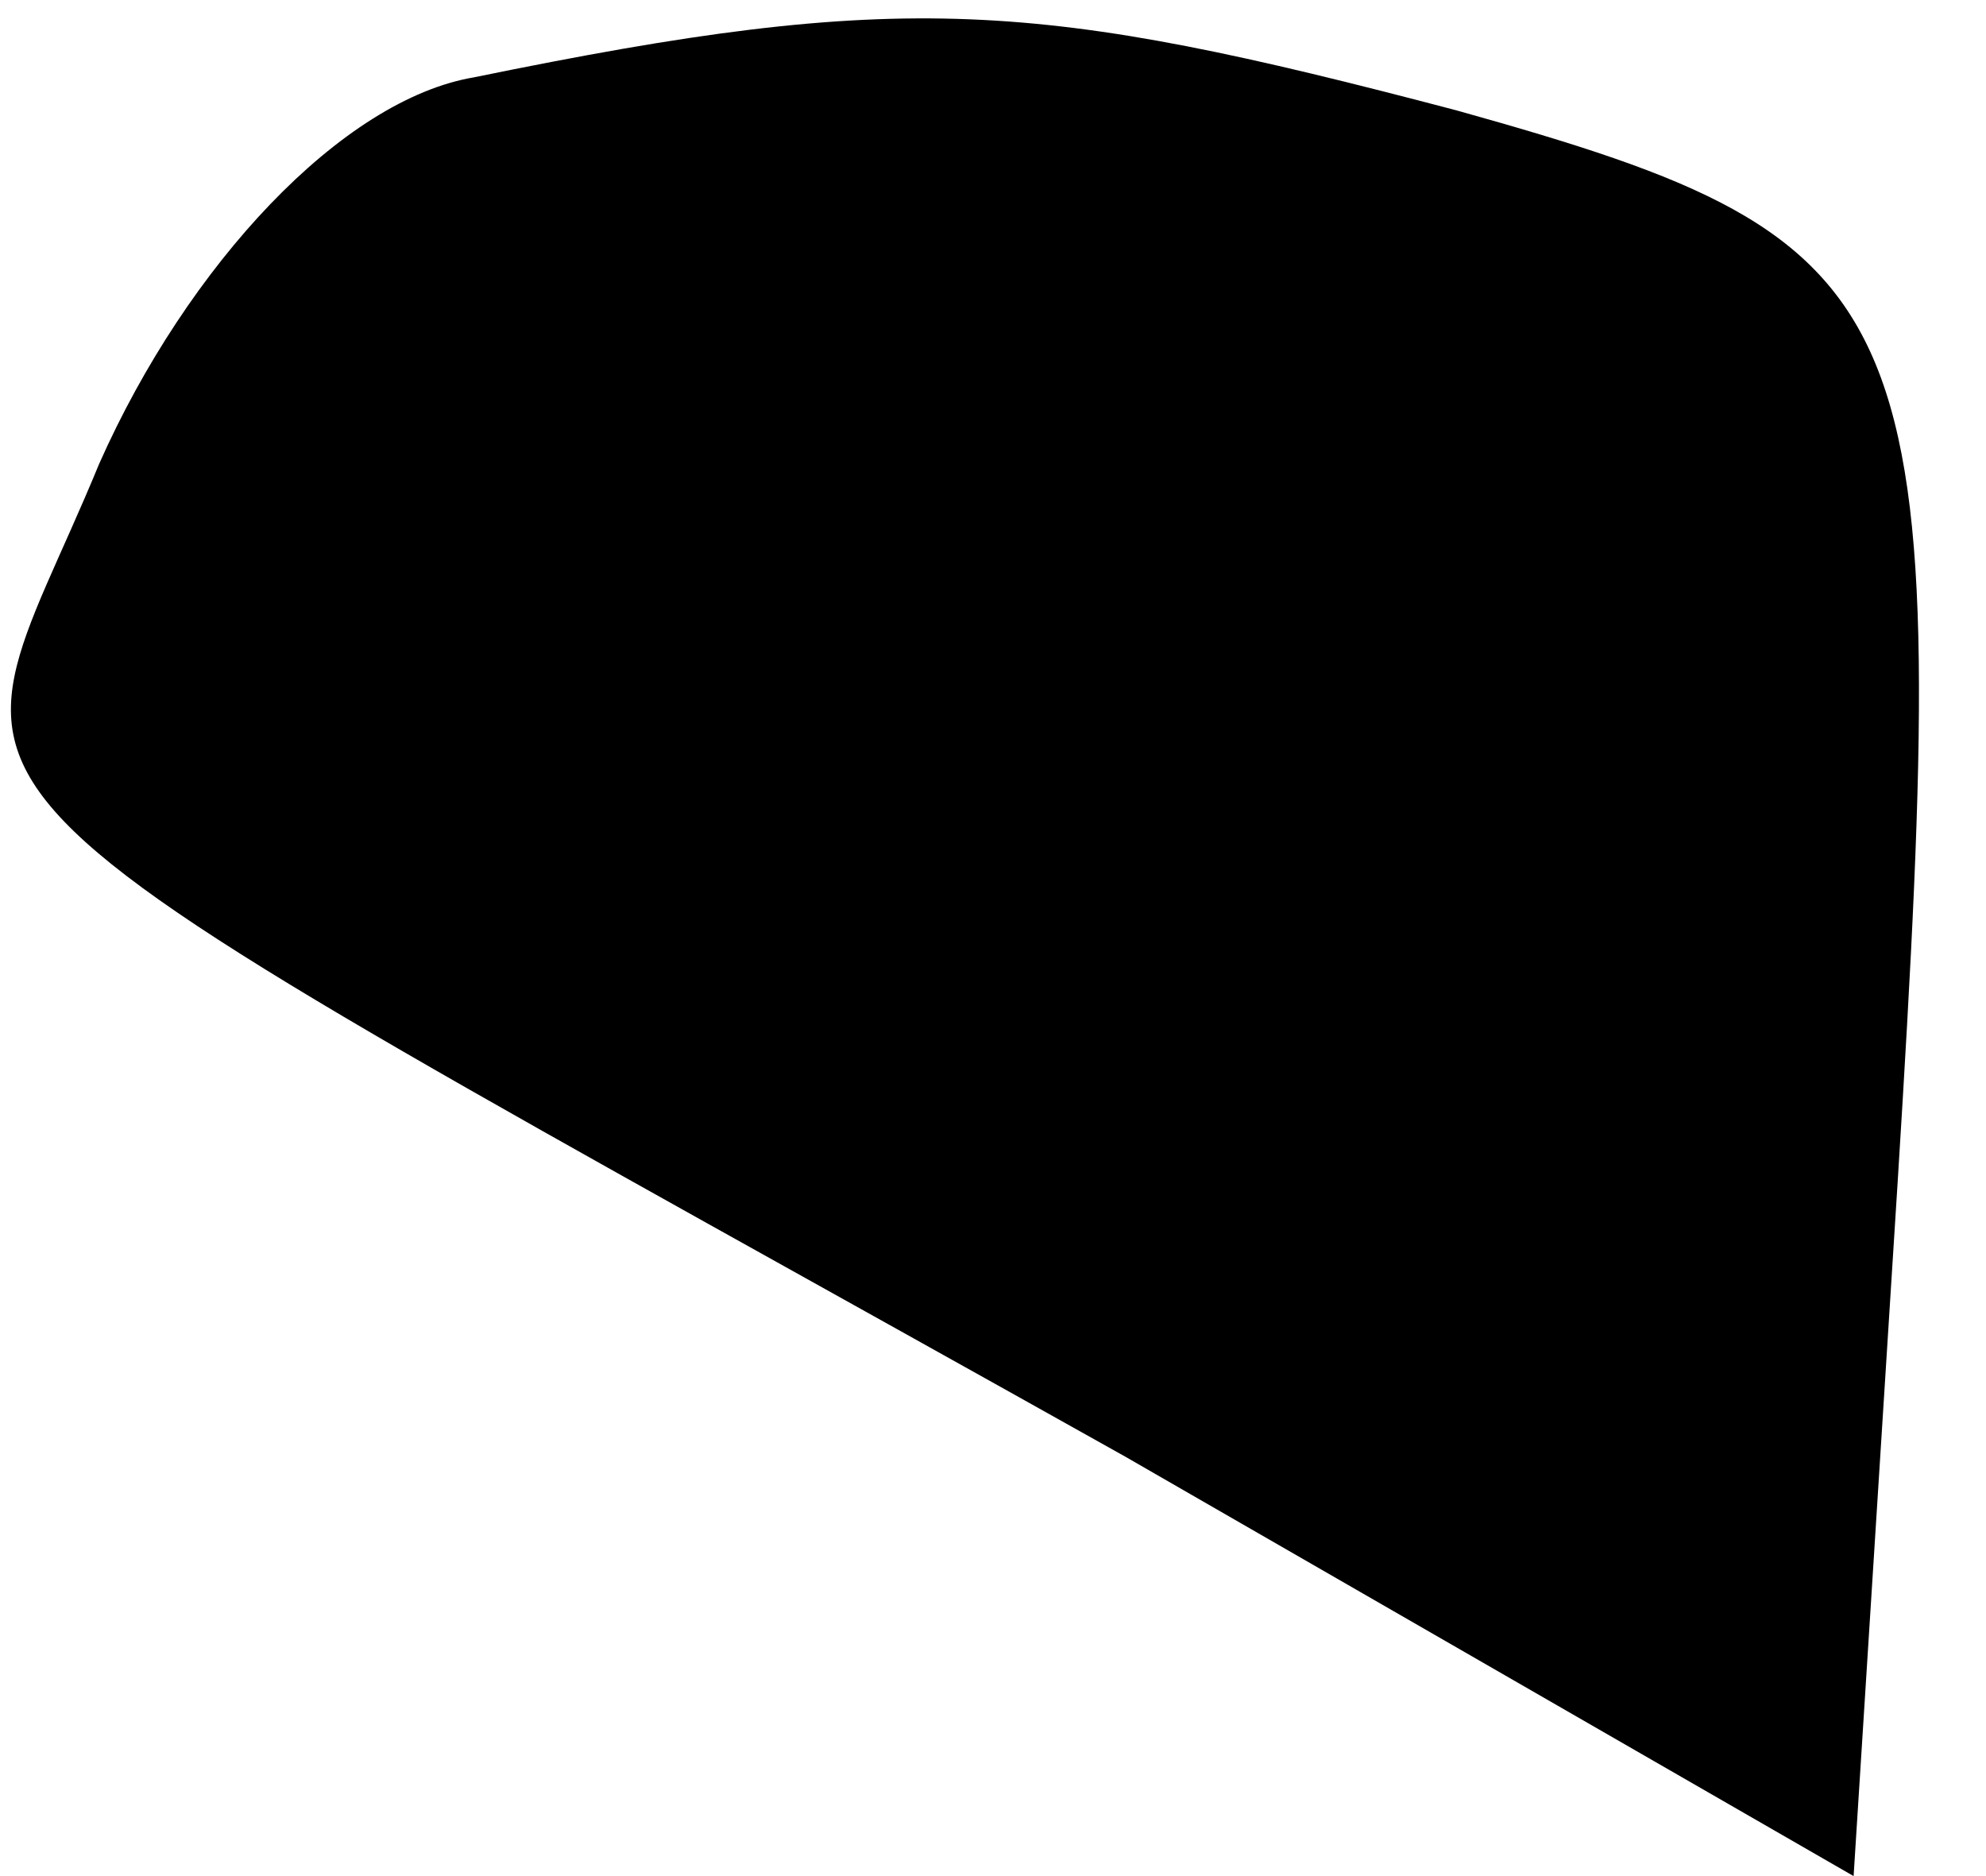 <?xml version="1.0" standalone="no"?>
<!DOCTYPE svg PUBLIC "-//W3C//DTD SVG 20010904//EN"
 "http://www.w3.org/TR/2001/REC-SVG-20010904/DTD/svg10.dtd">
<svg version="1.0" xmlns="http://www.w3.org/2000/svg"
 width="18pt" height="17pt" viewBox="0 0 18 17"
 preserveAspectRatio="xMidYMid meet">
<g transform="translate(0,17) scale(0.1,-0.1)"
fill="#000000" stroke="none">
<path fill="#000000" stroke="none" d="M43 163 c-12 -2 -26 -17 -34 -35 -14
-34 -23 -25 93 -90 l66 -38 4 63 c5 80 3 85 -40 97 -38 10 -50 11 -89 3z"/>
</g>
</svg>

